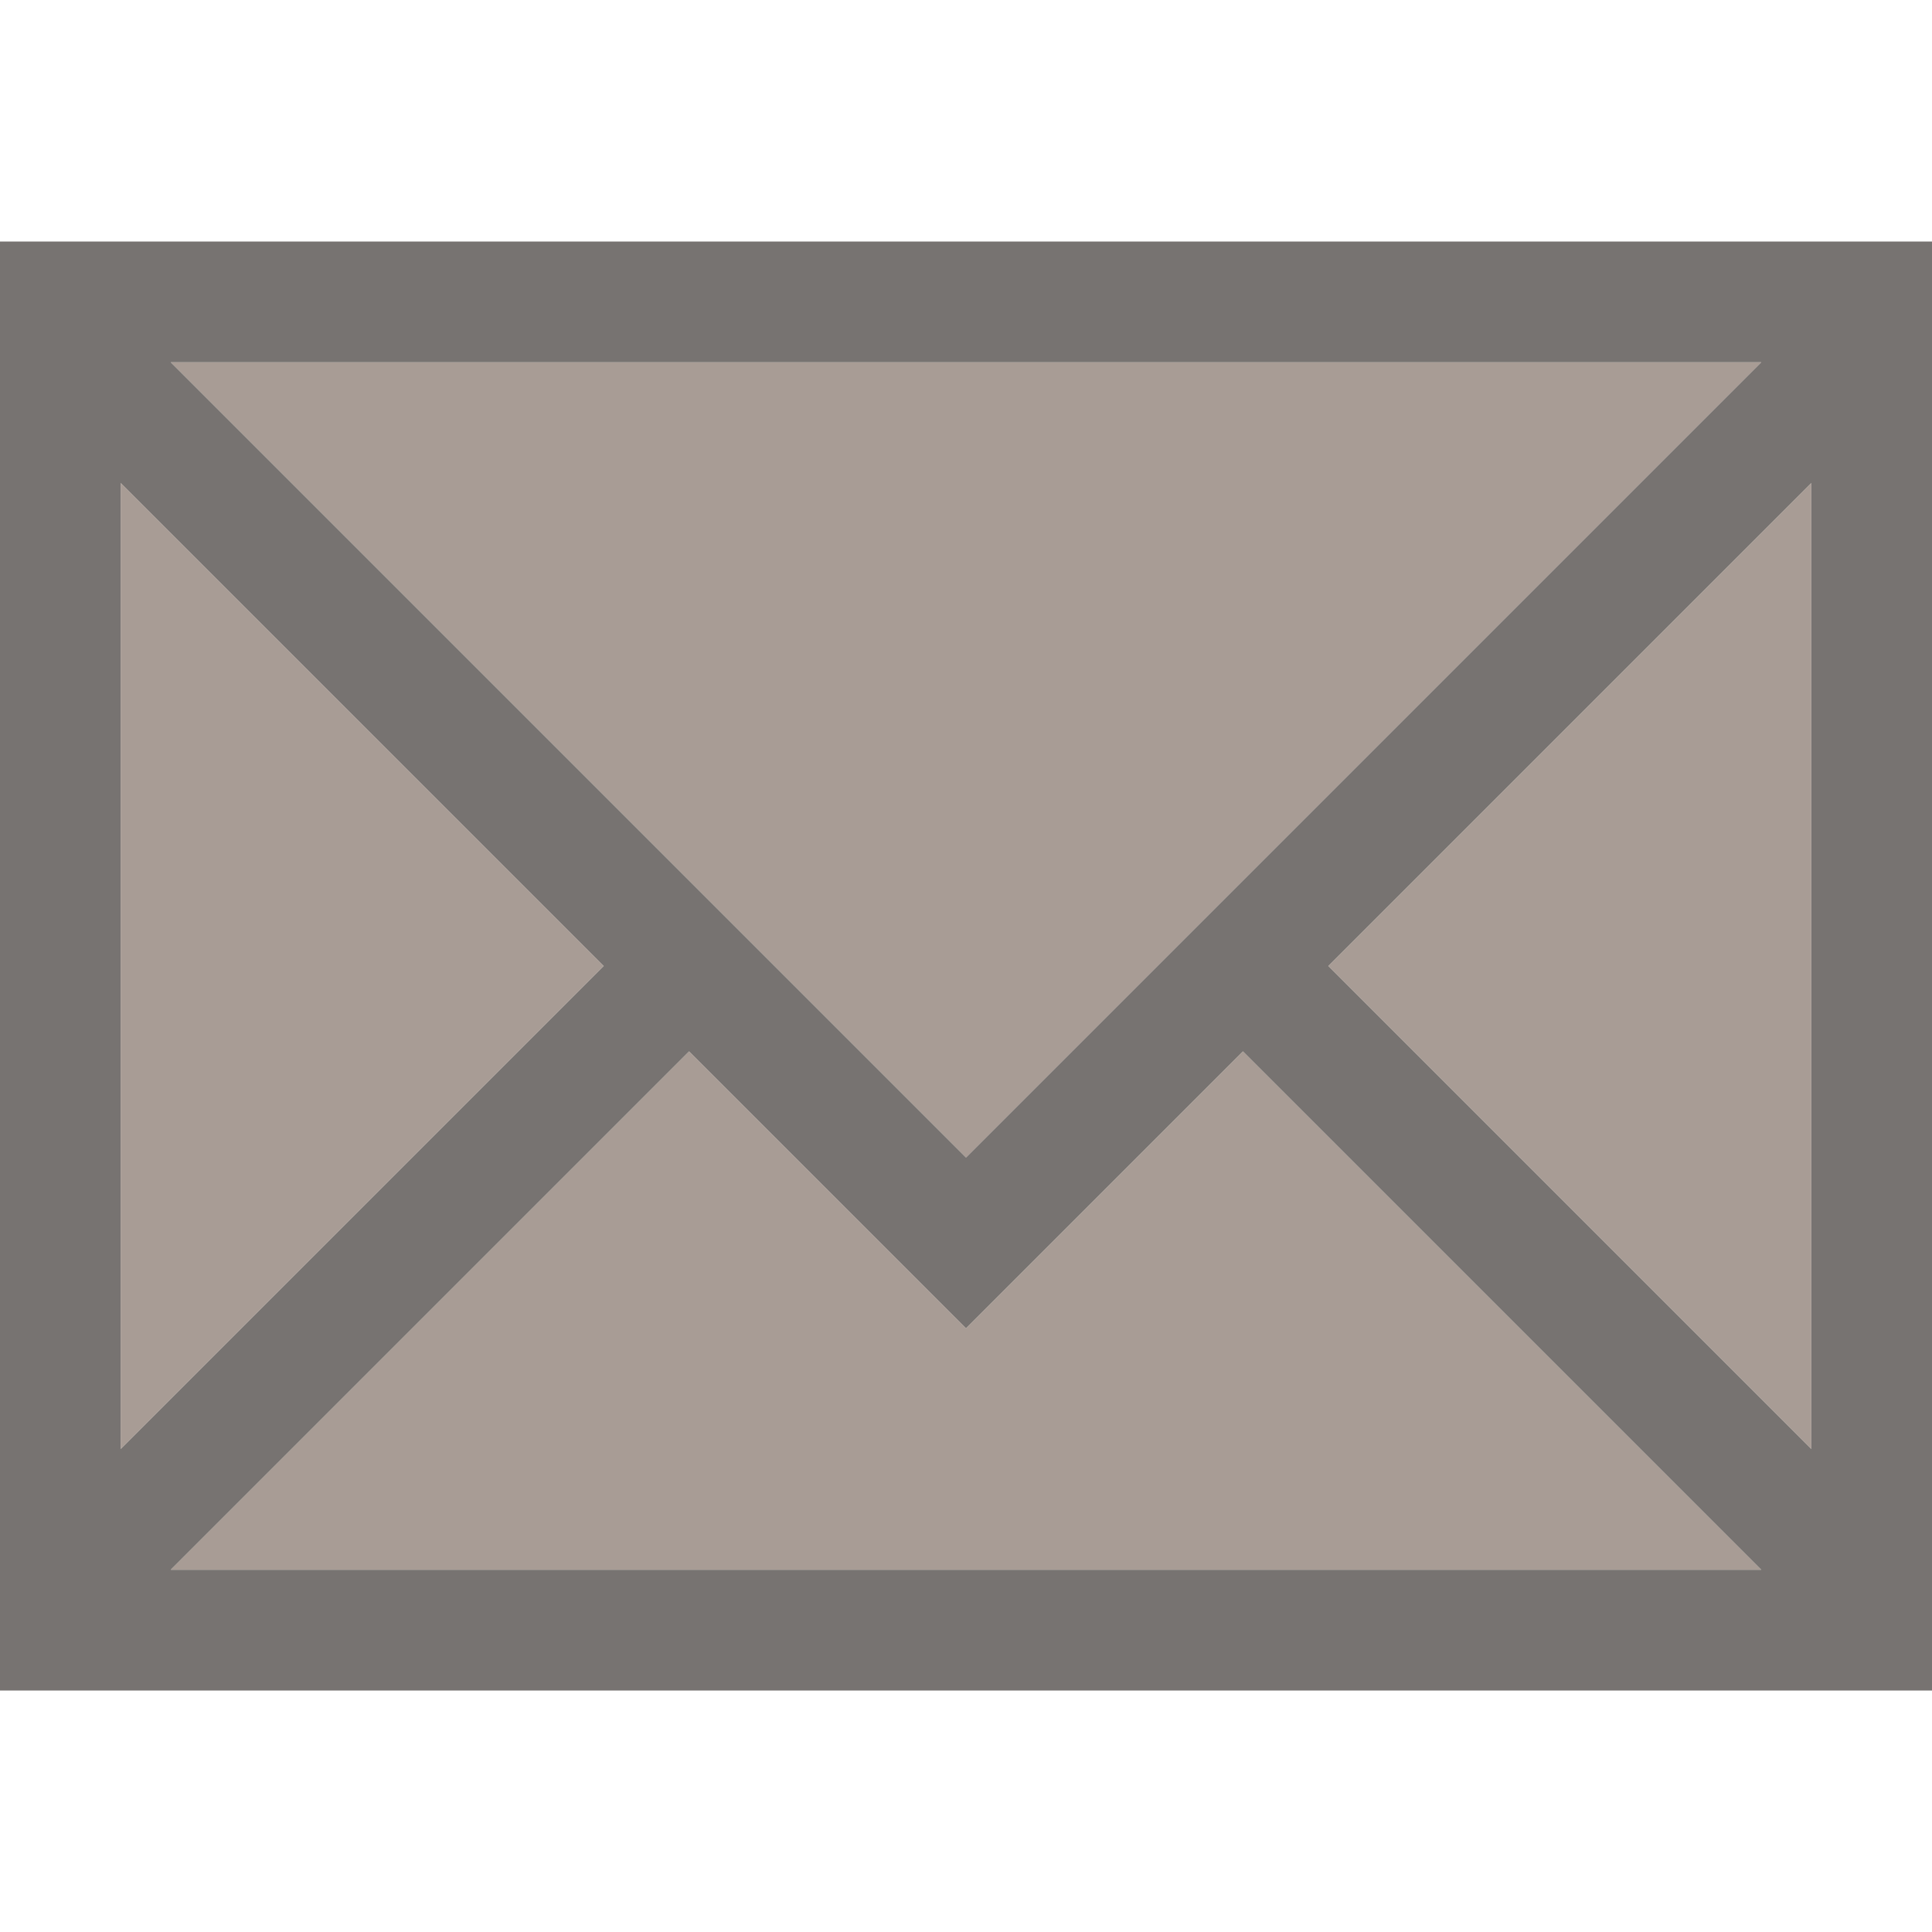 <svg version="1.1" viewBox="0 0 16 16" xmlns="http://www.w3.org/2000/svg">
 <defs>
  <style id="current-color-scheme" type="text/css">.ColorScheme-Text {
        color:#232629;
      }</style>
 </defs>
 <path class="ColorScheme-Text" d="m0 2v12h16v-12h-16zm1.414 1h13.172l-6.586 6.586-6.586-6.586zm-0.414 1 4 4-4 4v-8zm14 0v8l-4-4 4-4zm-9.293 4.707 2.293 2.293 2.293-2.293 4.293 4.293h-13.172l4.293-4.293z" fill="#2f2925" opacity=".65"/>
 <path class="ColorScheme-Text" d="m1.414 3h13.172l-6.586 6.586zm-0.414 1 4 4-4 4zm14 0v8l-4-4zm-9.293 4.707 2.293 2.293 2.293-2.293 4.293 4.293h-13.172z" color="#232629" fill="#7a675c" opacity=".65"/>
</svg>
